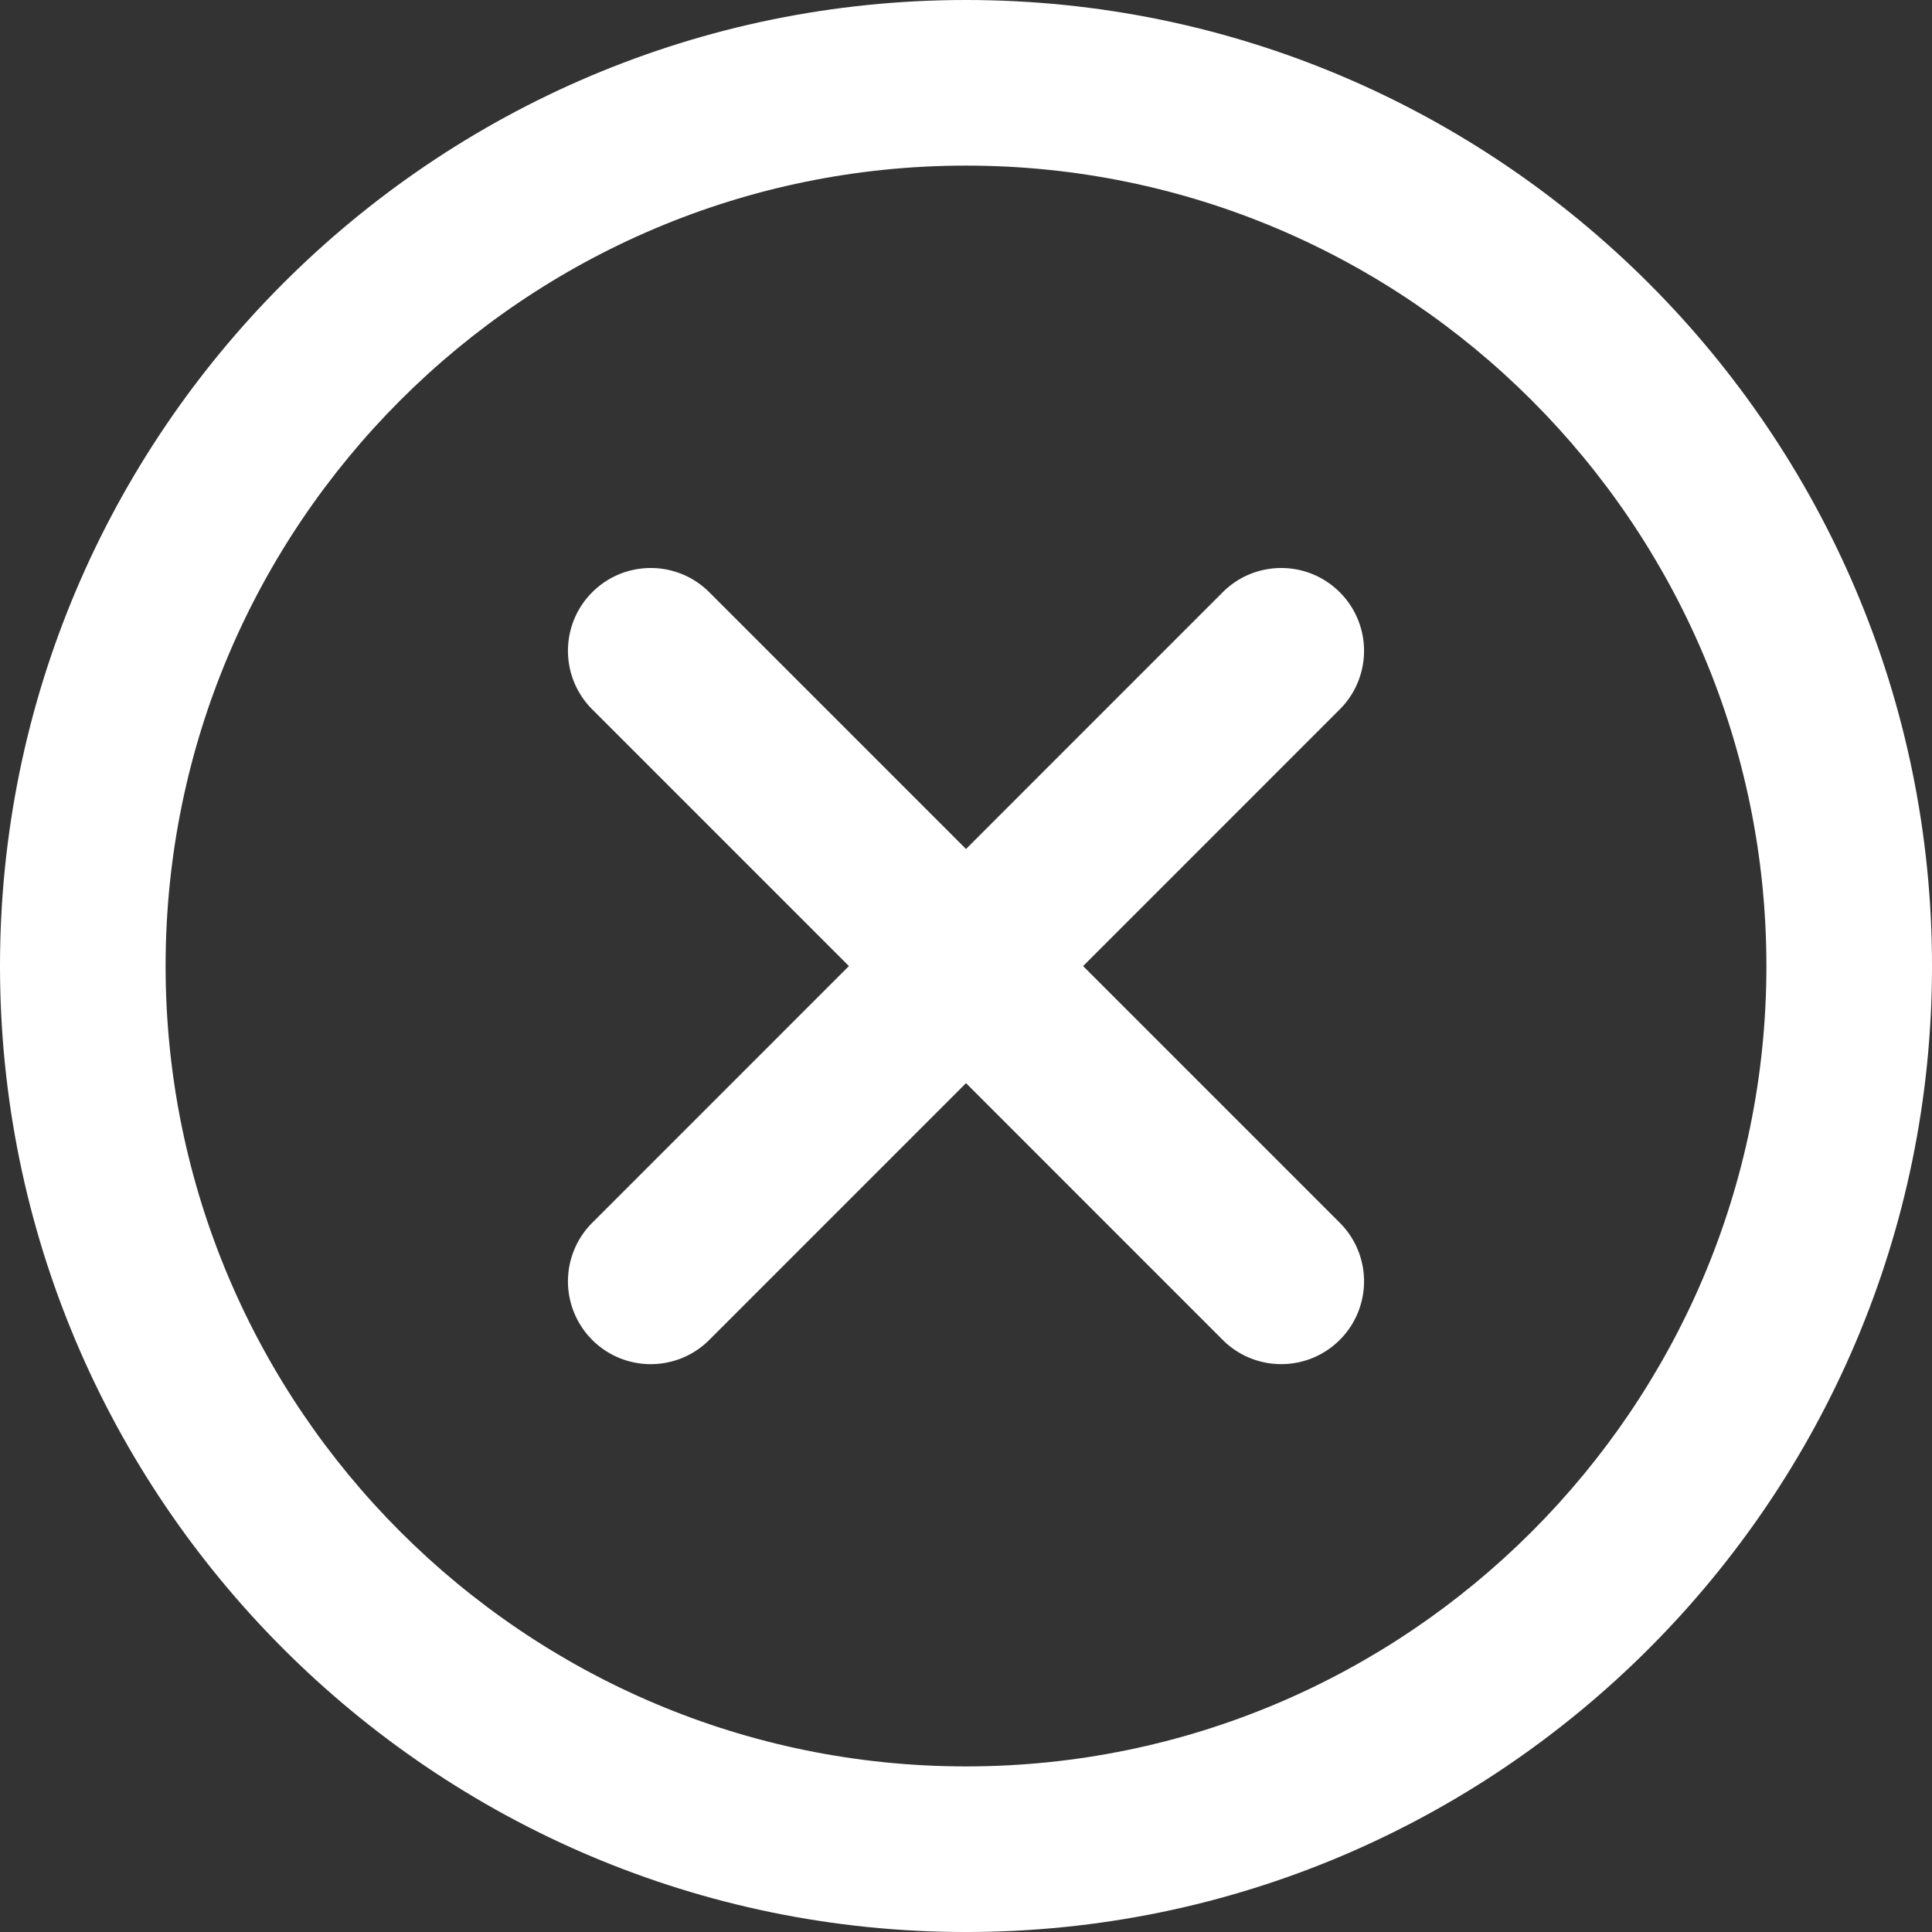 <svg xmlns="http://www.w3.org/2000/svg" width="24" height="24" viewBox="0 0 174.239 174.239"><rect x="0" y="0" width="174.239" height="174.239" fill="#333333" stroke="none"/><g fill="#fff"><path d="M87.12 0C39.082 0 0 39.082 0 87.12s39.082 87.12 87.12 87.12 87.12-39.082 87.12-87.12S135.157 0 87.12 0zm0 159.305c-39.802 0-72.185-32.383-72.185-72.185S47.318 14.935 87.12 14.935s72.185 32.383 72.185 72.185-32.384 72.185-72.185 72.185z"/><path d="M120.83 53.414c-2.917-2.917-7.647-2.917-10.56 0L87.12 76.568 63.97 53.414c-2.918-2.917-7.643-2.917-10.56 0s-2.917 7.642 0 10.56l23.15 23.152-23.15 23.154a7.464 7.464 0 0 0 0 10.56 7.445 7.445 0 0 0 5.28 2.187c1.91 0 3.823-.73 5.28-2.188l23.15-23.154 23.15 23.153a7.445 7.445 0 0 0 5.28 2.187c1.912 0 3.822-.73 5.28-2.188a7.464 7.464 0 0 0 0-10.56L97.68 87.127l23.15-23.153a7.465 7.465 0 0 0 0-10.56z"/></g></svg>
